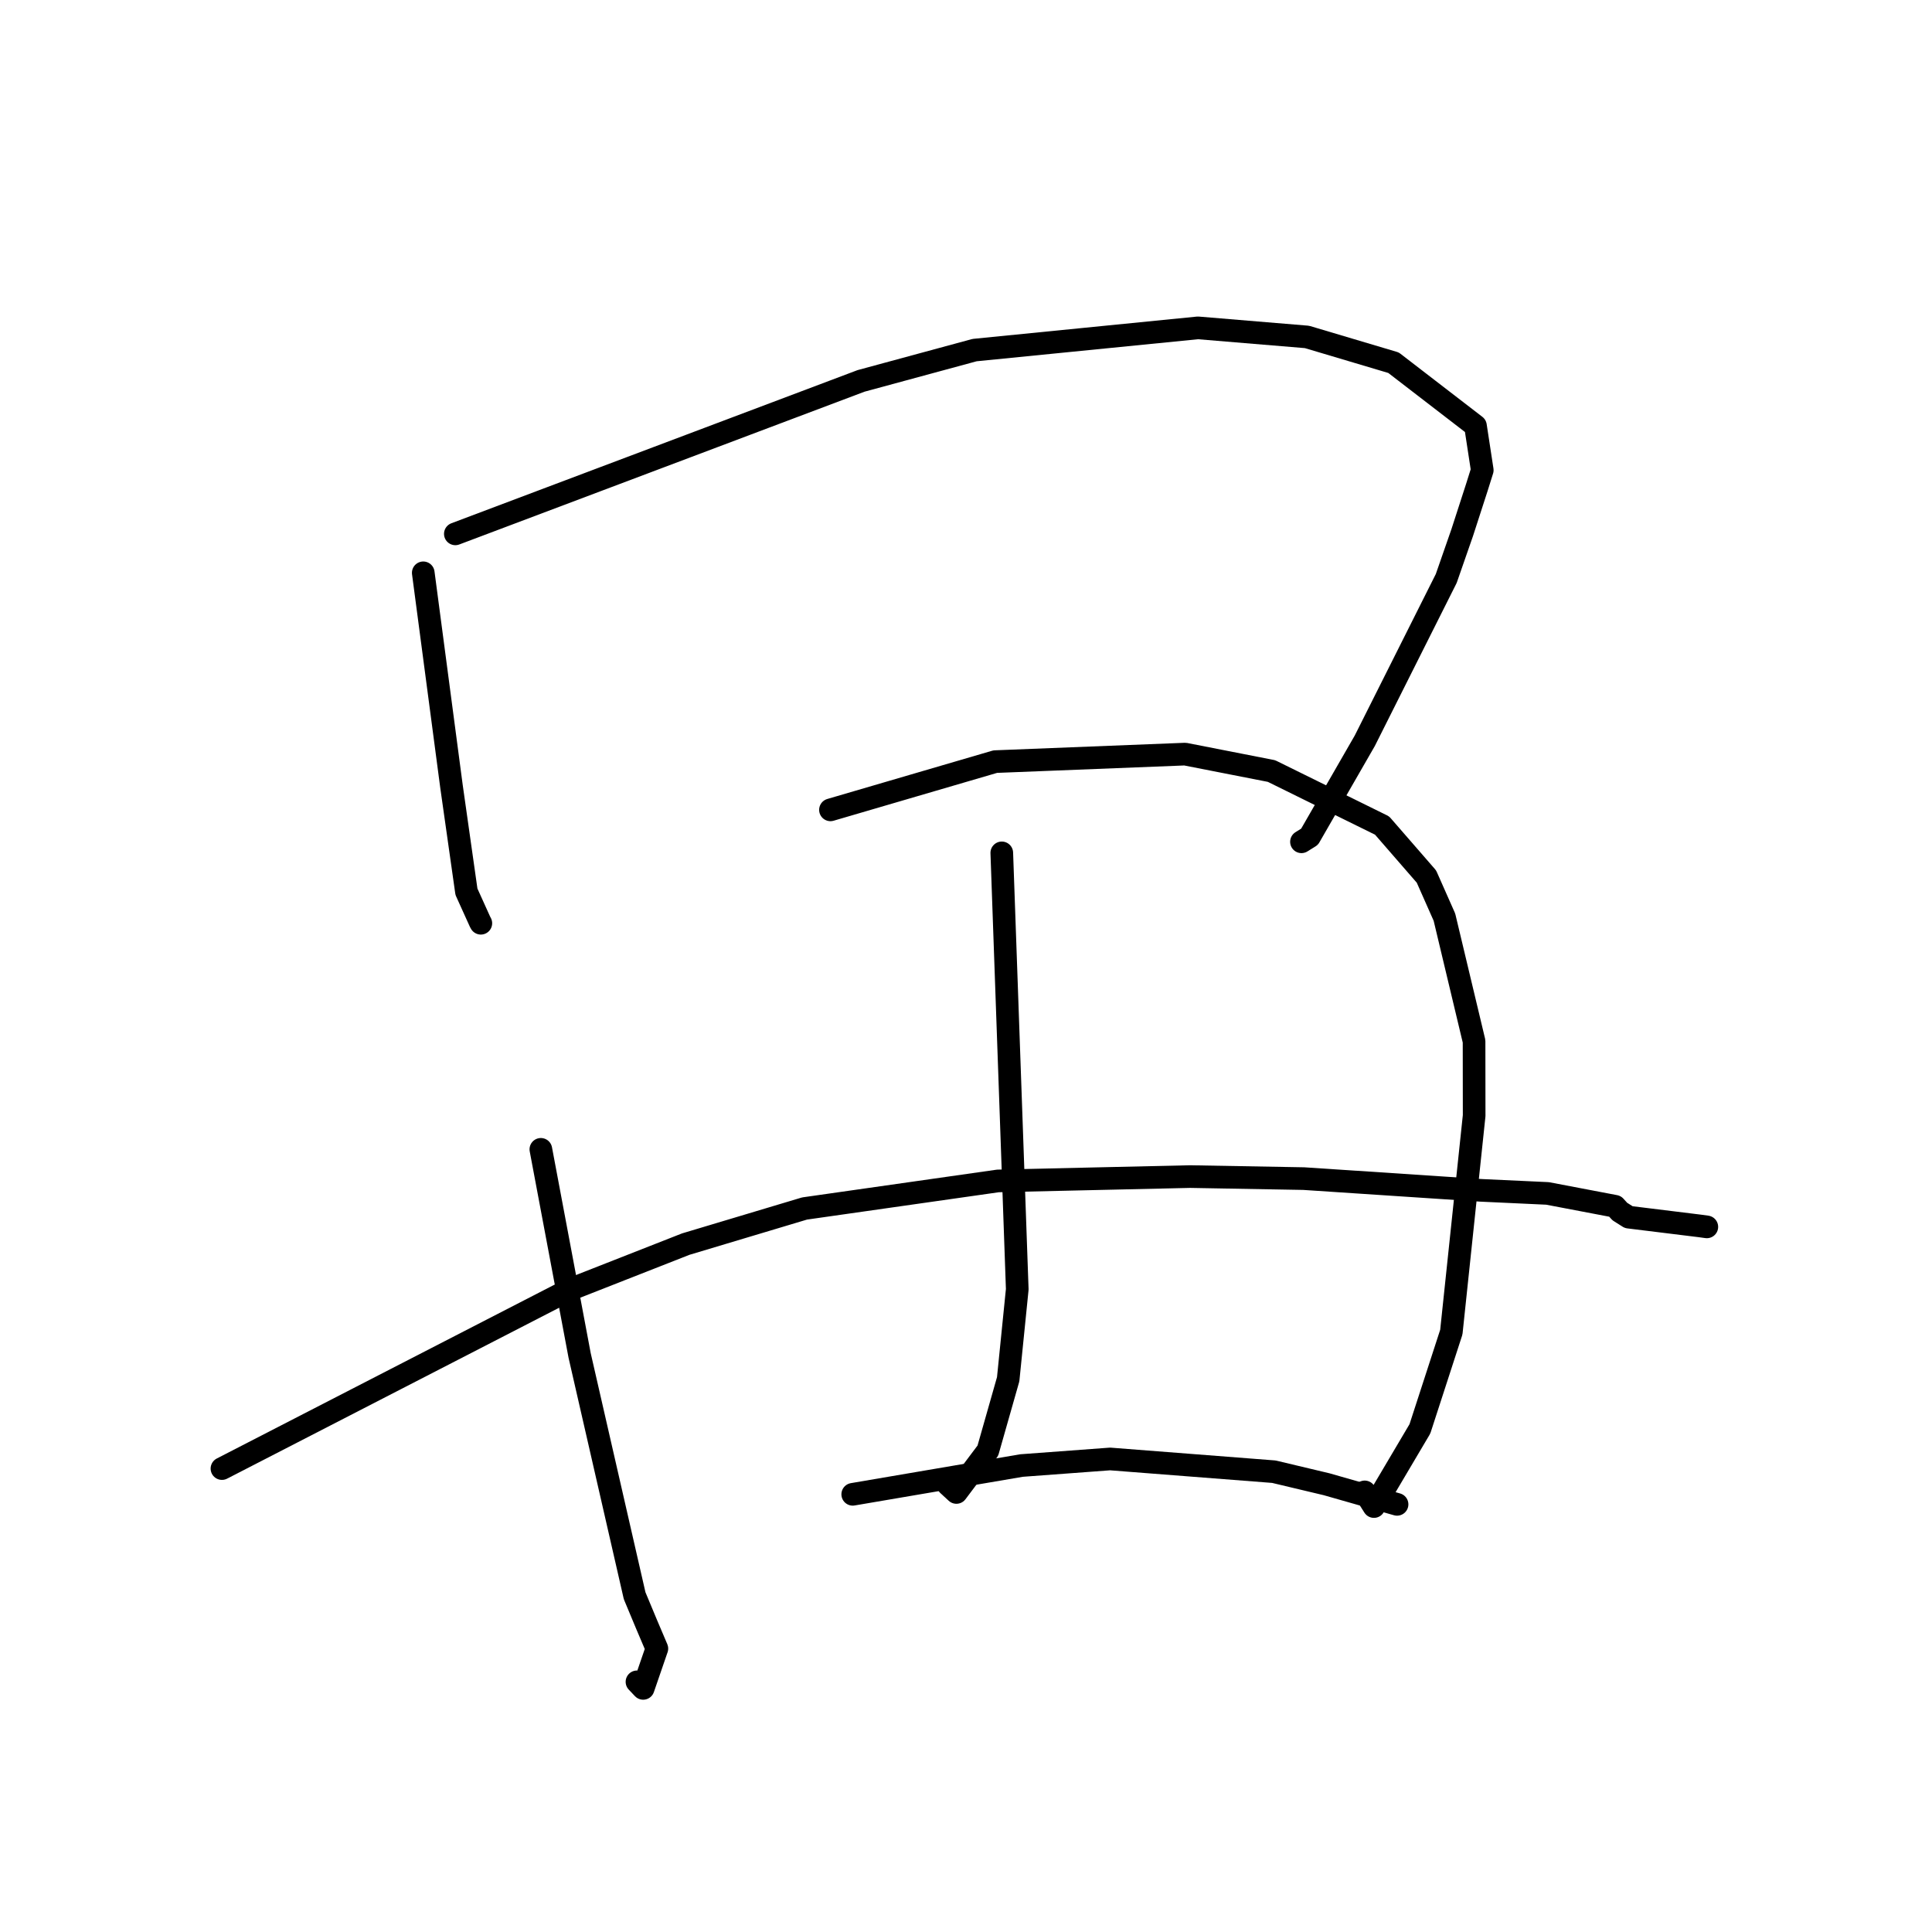 <?xml version="1.0" standalone="no"?>
    <svg width="256" height="256" xmlns="http://www.w3.org/2000/svg" version="1.1">
    <polyline stroke="black" stroke-width="3" stroke-linecap="round" fill="transparent" stroke-linejoin="round" points="56.084 75.901 57.328 85.314 58.572 94.727 59.824 104.199 61.806 118.161 63.602 122.127 63.714 122.335 " />
        <polyline stroke="black" stroke-width="3" stroke-linecap="round" fill="transparent" stroke-linejoin="round" points="60.335 70.74 87.216 60.606 114.096 50.471 129.144 46.389 158.731 43.444 173.182 44.646 184.648 48.059 195.507 56.422 196.407 62.303 195.695 64.569 193.754 70.564 191.634 76.653 180.843 98.152 173.525 110.873 172.451 111.542 " />
        <polyline stroke="black" stroke-width="3" stroke-linecap="round" fill="transparent" stroke-linejoin="round" points="71.666 152.294 74.235 165.95 76.804 179.606 84.093 211.444 85.695 215.284 87.039 218.444 85.225 223.72 84.402 222.851 " />
        <polyline stroke="black" stroke-width="3" stroke-linecap="round" fill="transparent" stroke-linejoin="round" points="110.04 107.31 120.957 104.114 131.875 100.919 157.031 99.923 168.48 102.167 183.133 109.388 189.01 116.148 191.395 121.531 195.321 137.973 195.333 147.827 192.309 176.512 188.145 189.331 182.055 199.626 180.829 197.684 " />
        <polyline stroke="black" stroke-width="3" stroke-linecap="round" fill="transparent" stroke-linejoin="round" points="132.742 113.009 133.766 141.923 134.791 170.837 133.589 182.753 130.896 192.218 126.729 197.759 125.63 196.747 " />
        <polyline stroke="black" stroke-width="3" stroke-linecap="round" fill="transparent" stroke-linejoin="round" points="29.41 194.594 52.393 182.763 75.377 170.932 90.867 164.85 106.608 160.133 132.231 156.48 157.694 155.903 172.754 156.172 196.231 157.726 205.059 158.135 214.001 159.838 214.635 160.536 215.81 161.279 225.237 162.441 226.164 162.568 " />
        <polyline stroke="black" stroke-width="3" stroke-linecap="round" fill="transparent" stroke-linejoin="round" points="112.991 198.004 124.172 196.098 135.353 194.191 147.099 193.32 168.794 195.007 175.776 196.669 184.88 199.268 185.118 199.335 " />
        </svg>